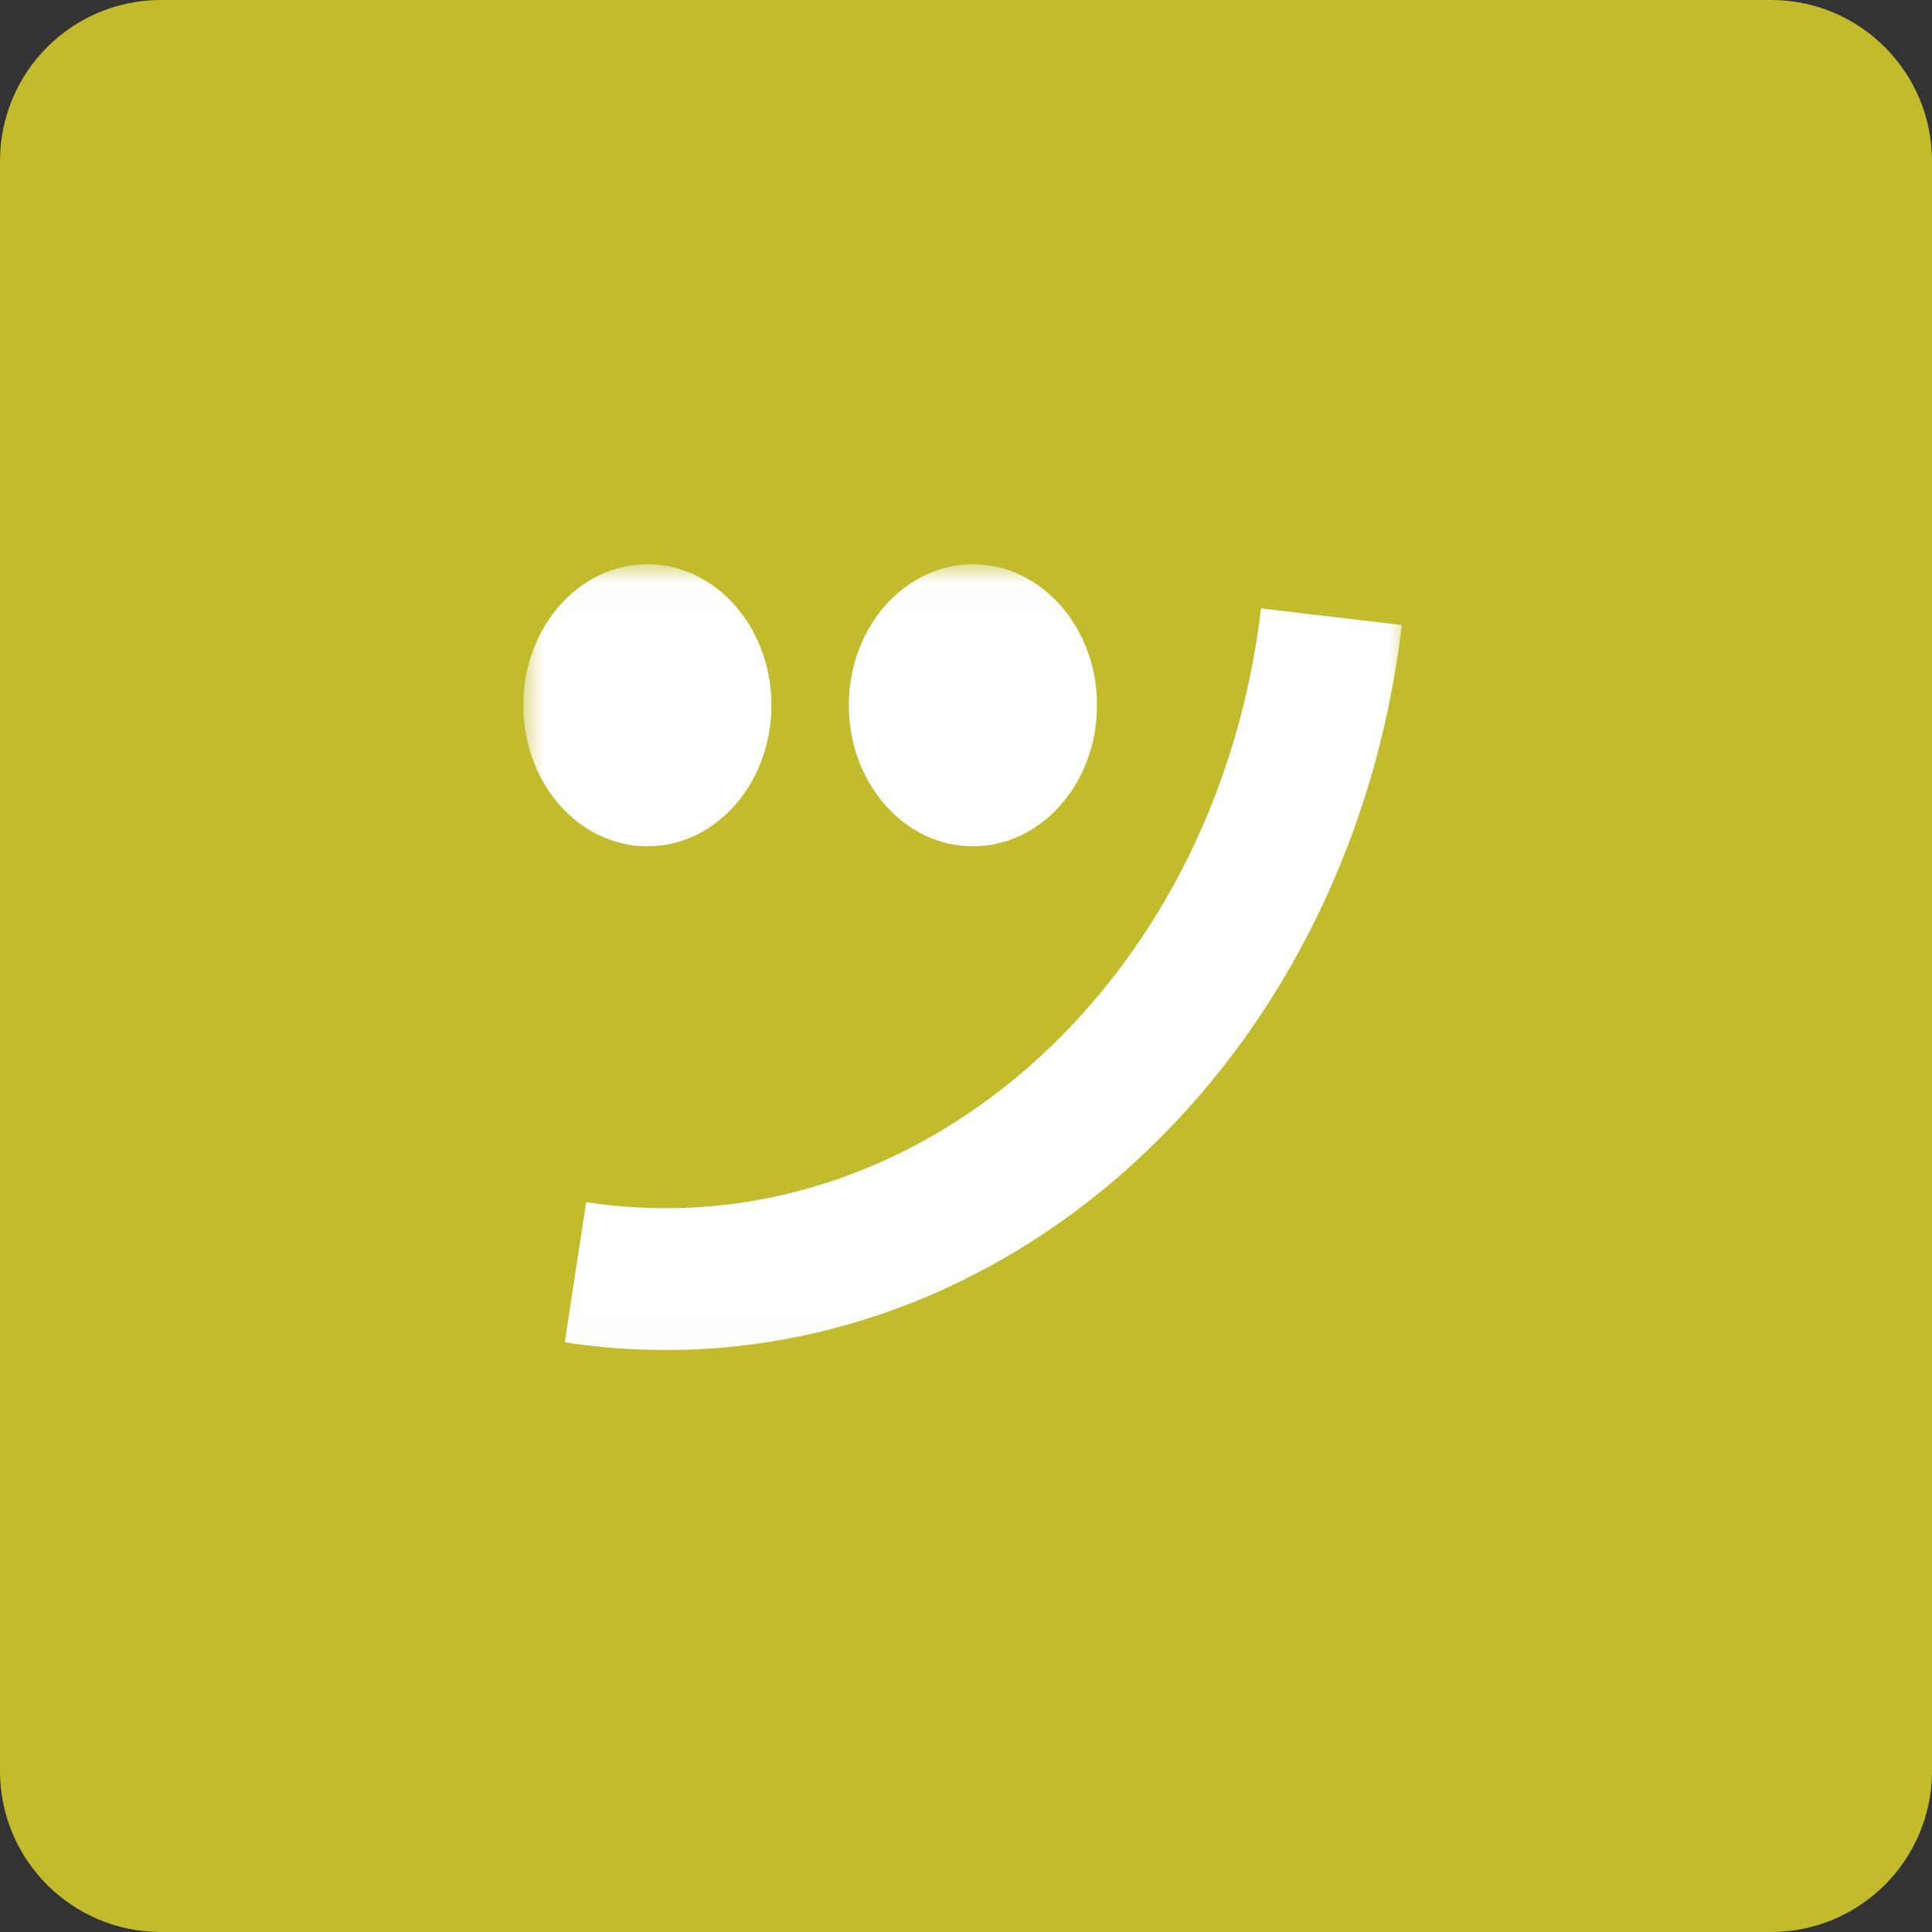 <svg width="48" height="48" viewBox="0 0 48 48" fill="none" xmlns="http://www.w3.org/2000/svg">
<rect x="0" y="0" width="48" height="48" fill="#333333" stroke="none"/>
<path d="M0 4C0 1.791 1.791 0 4 0H44C46.209 0 48 1.791 48 4V44C48 46.209 46.209 48 44 48H4C1.791 48 0 46.209 0 44V4Z" fill="#C2BC2D"/>
<g clip-path="url(#clip0_64_101)">
<mask id="mask0_64_101" style="mask-type:luminance" maskUnits="userSpaceOnUse" x="13" y="14" width="22" height="20">
<path d="M35 14.019H13V33.981H35V14.019Z" fill="white"/>
</mask>
<g mask="url(#mask0_64_101)">
<path d="M14.297 31.608C23.442 33.005 31.851 25.713 33.079 15.322" stroke="white" stroke-width="3.523" stroke-linejoin="round"/>
<path d="M16.083 21.026C17.786 21.026 19.166 19.457 19.166 17.522C19.166 15.588 17.786 14.019 16.083 14.019C14.38 14.019 13 15.588 13 17.522C13 19.457 14.38 21.026 16.083 21.026Z" fill="white"/>
<path d="M24.172 21.026C25.875 21.026 27.255 19.457 27.255 17.522C27.255 15.588 25.875 14.019 24.172 14.019C22.469 14.019 21.089 15.588 21.089 17.522C21.089 19.457 22.469 21.026 24.172 21.026Z" fill="white"/>
</g>
</g>
<defs>
<clipPath id="clip0_64_101">
<rect width="22" height="20" fill="white" transform="translate(13 14)"/>
</clipPath>
</defs>
</svg>
